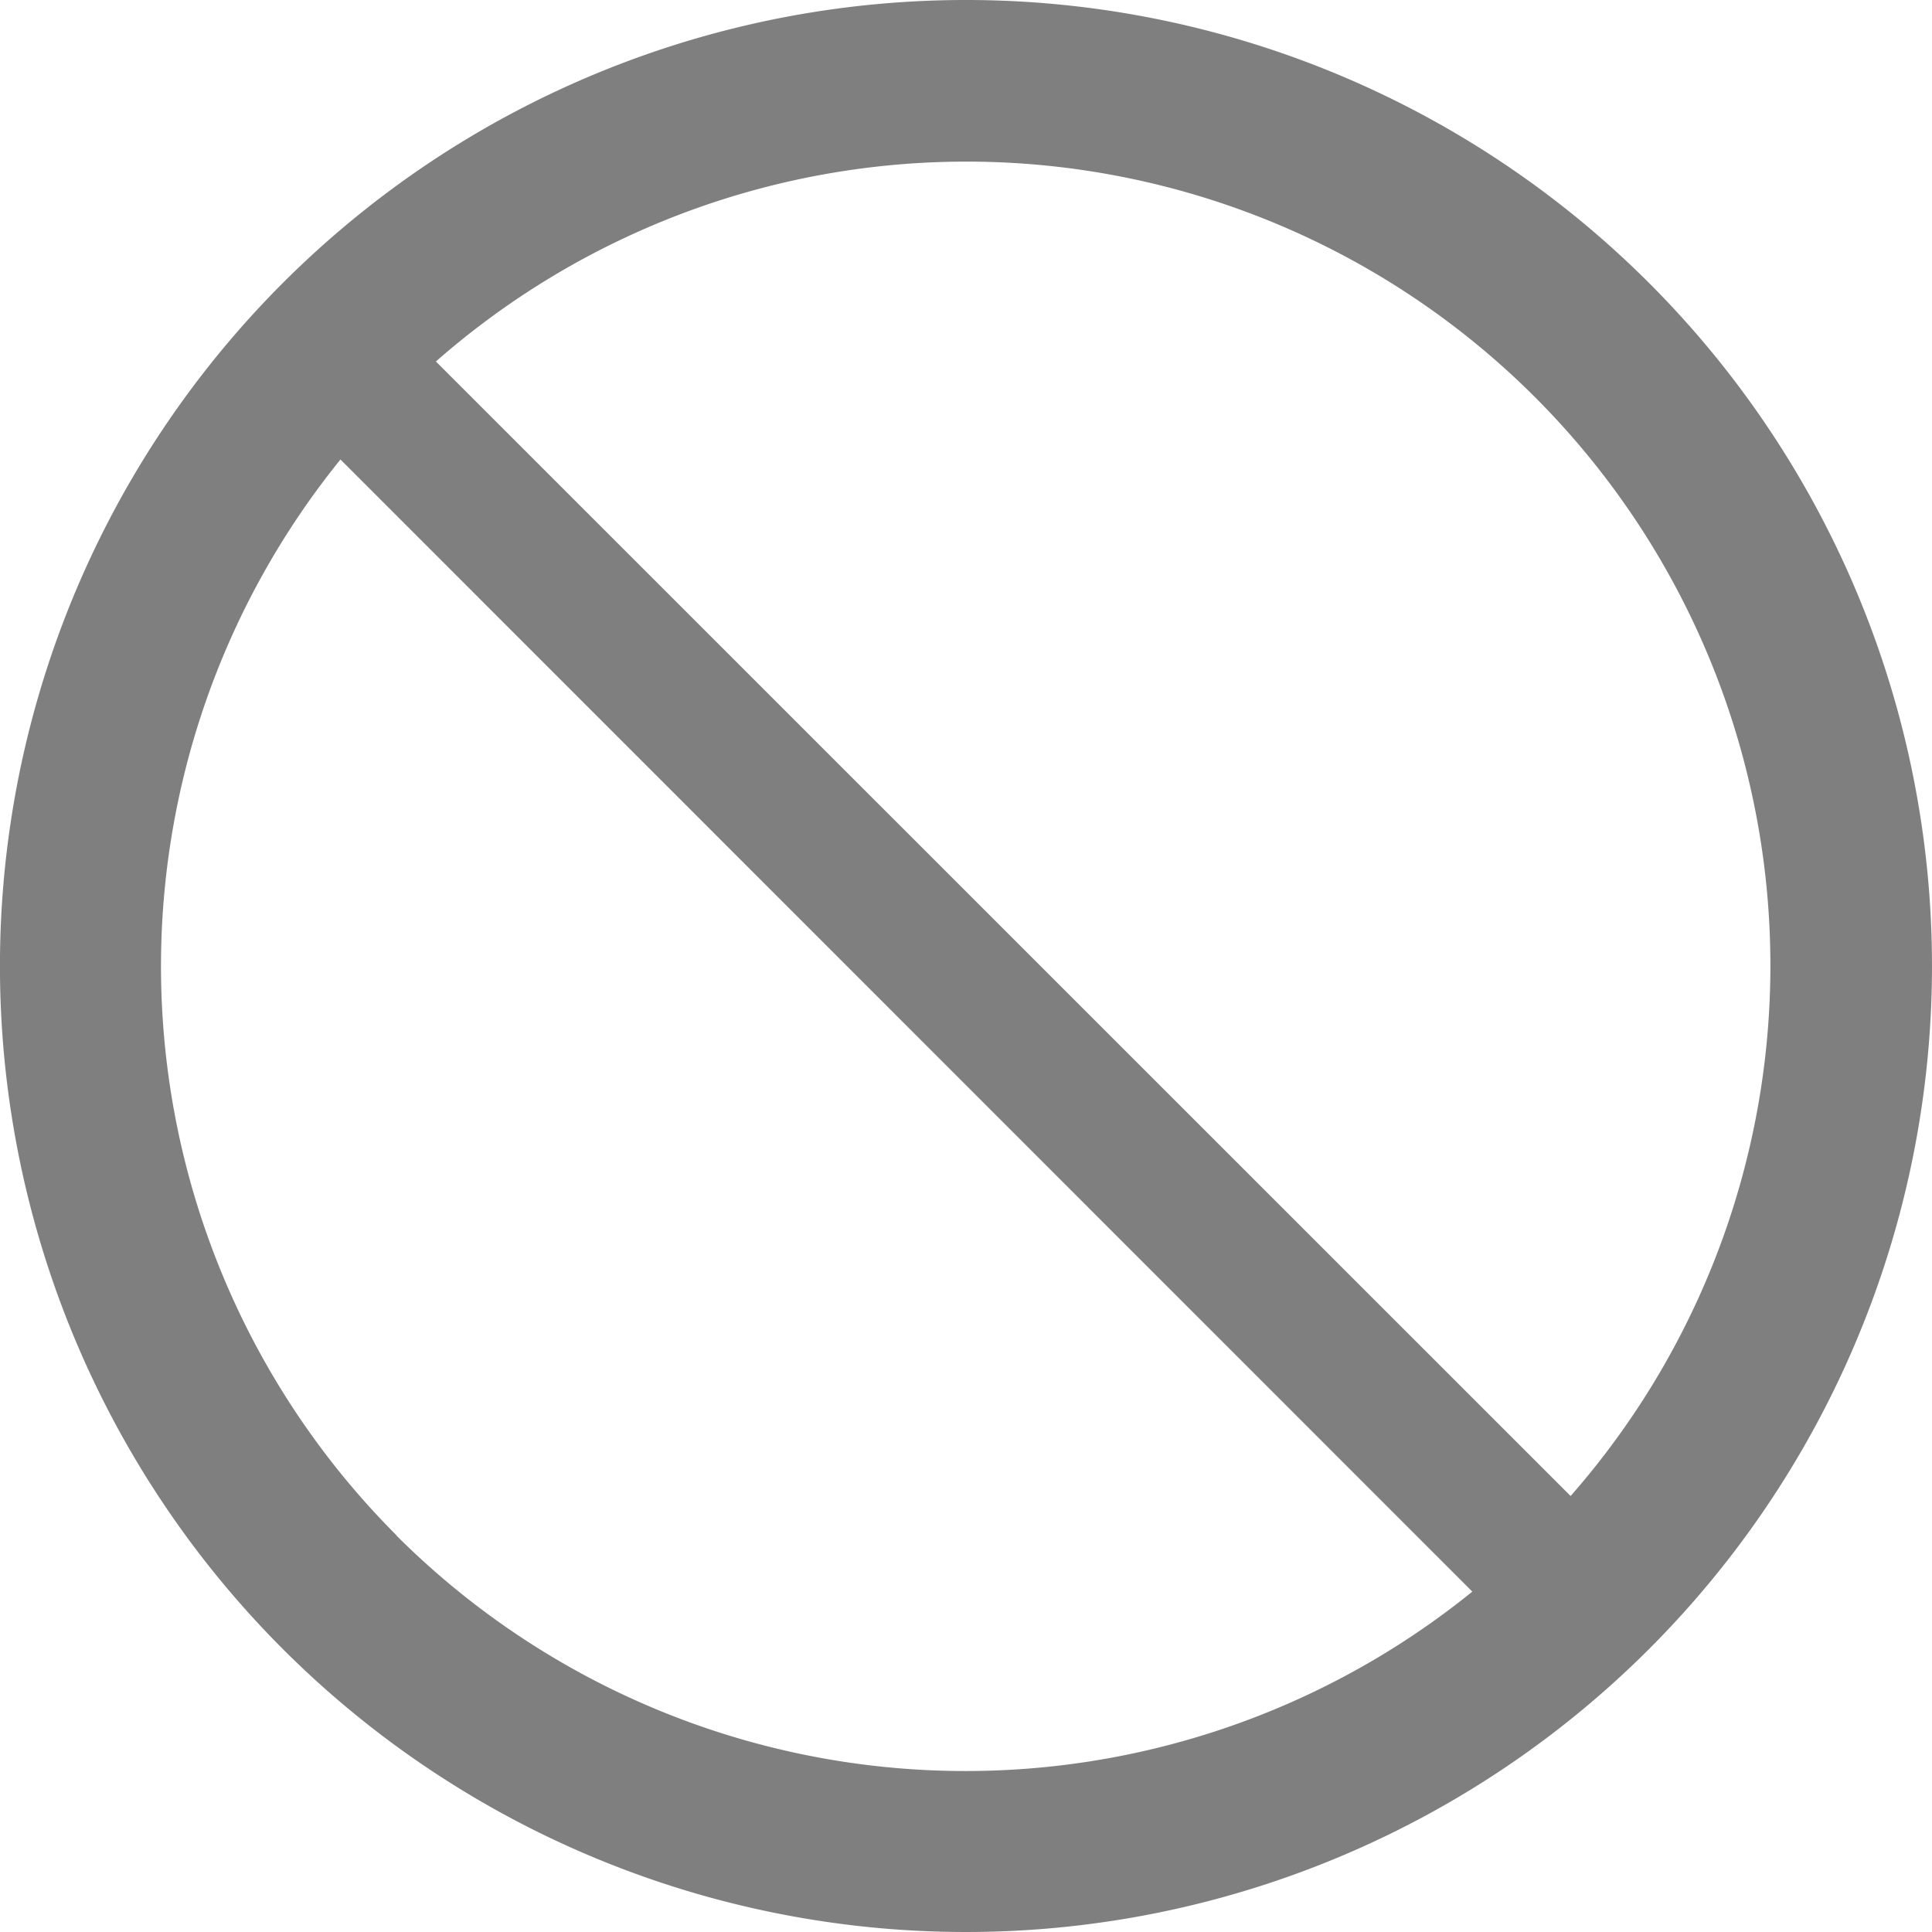 <svg xmlns="http://www.w3.org/2000/svg" width="20.224" height="20.224" viewBox="0 0 20.224 20.224">
  <g id="_7c6d6d99924def6ecde886c07764b7f5" data-name="7c6d6d99924def6ecde886c07764b7f5" transform="translate(-9.988 -9.95)" opacity="0.5">
    <path id="Path_11952" data-name="Path 11952" d="M27.25,12.912a10.112,10.112,0,1,0,0,14.3,10.111,10.111,0,0,0,0-14.3ZM14.14,26.023a8.429,8.429,0,0,1-.588-11.263L25.4,26.611a8.431,8.431,0,0,1-11.263-.588Zm12.289-.413L14.551,13.734A8.416,8.416,0,0,1,26.429,25.61Z" transform="translate(0 0)"/>
  </g>
</svg>
